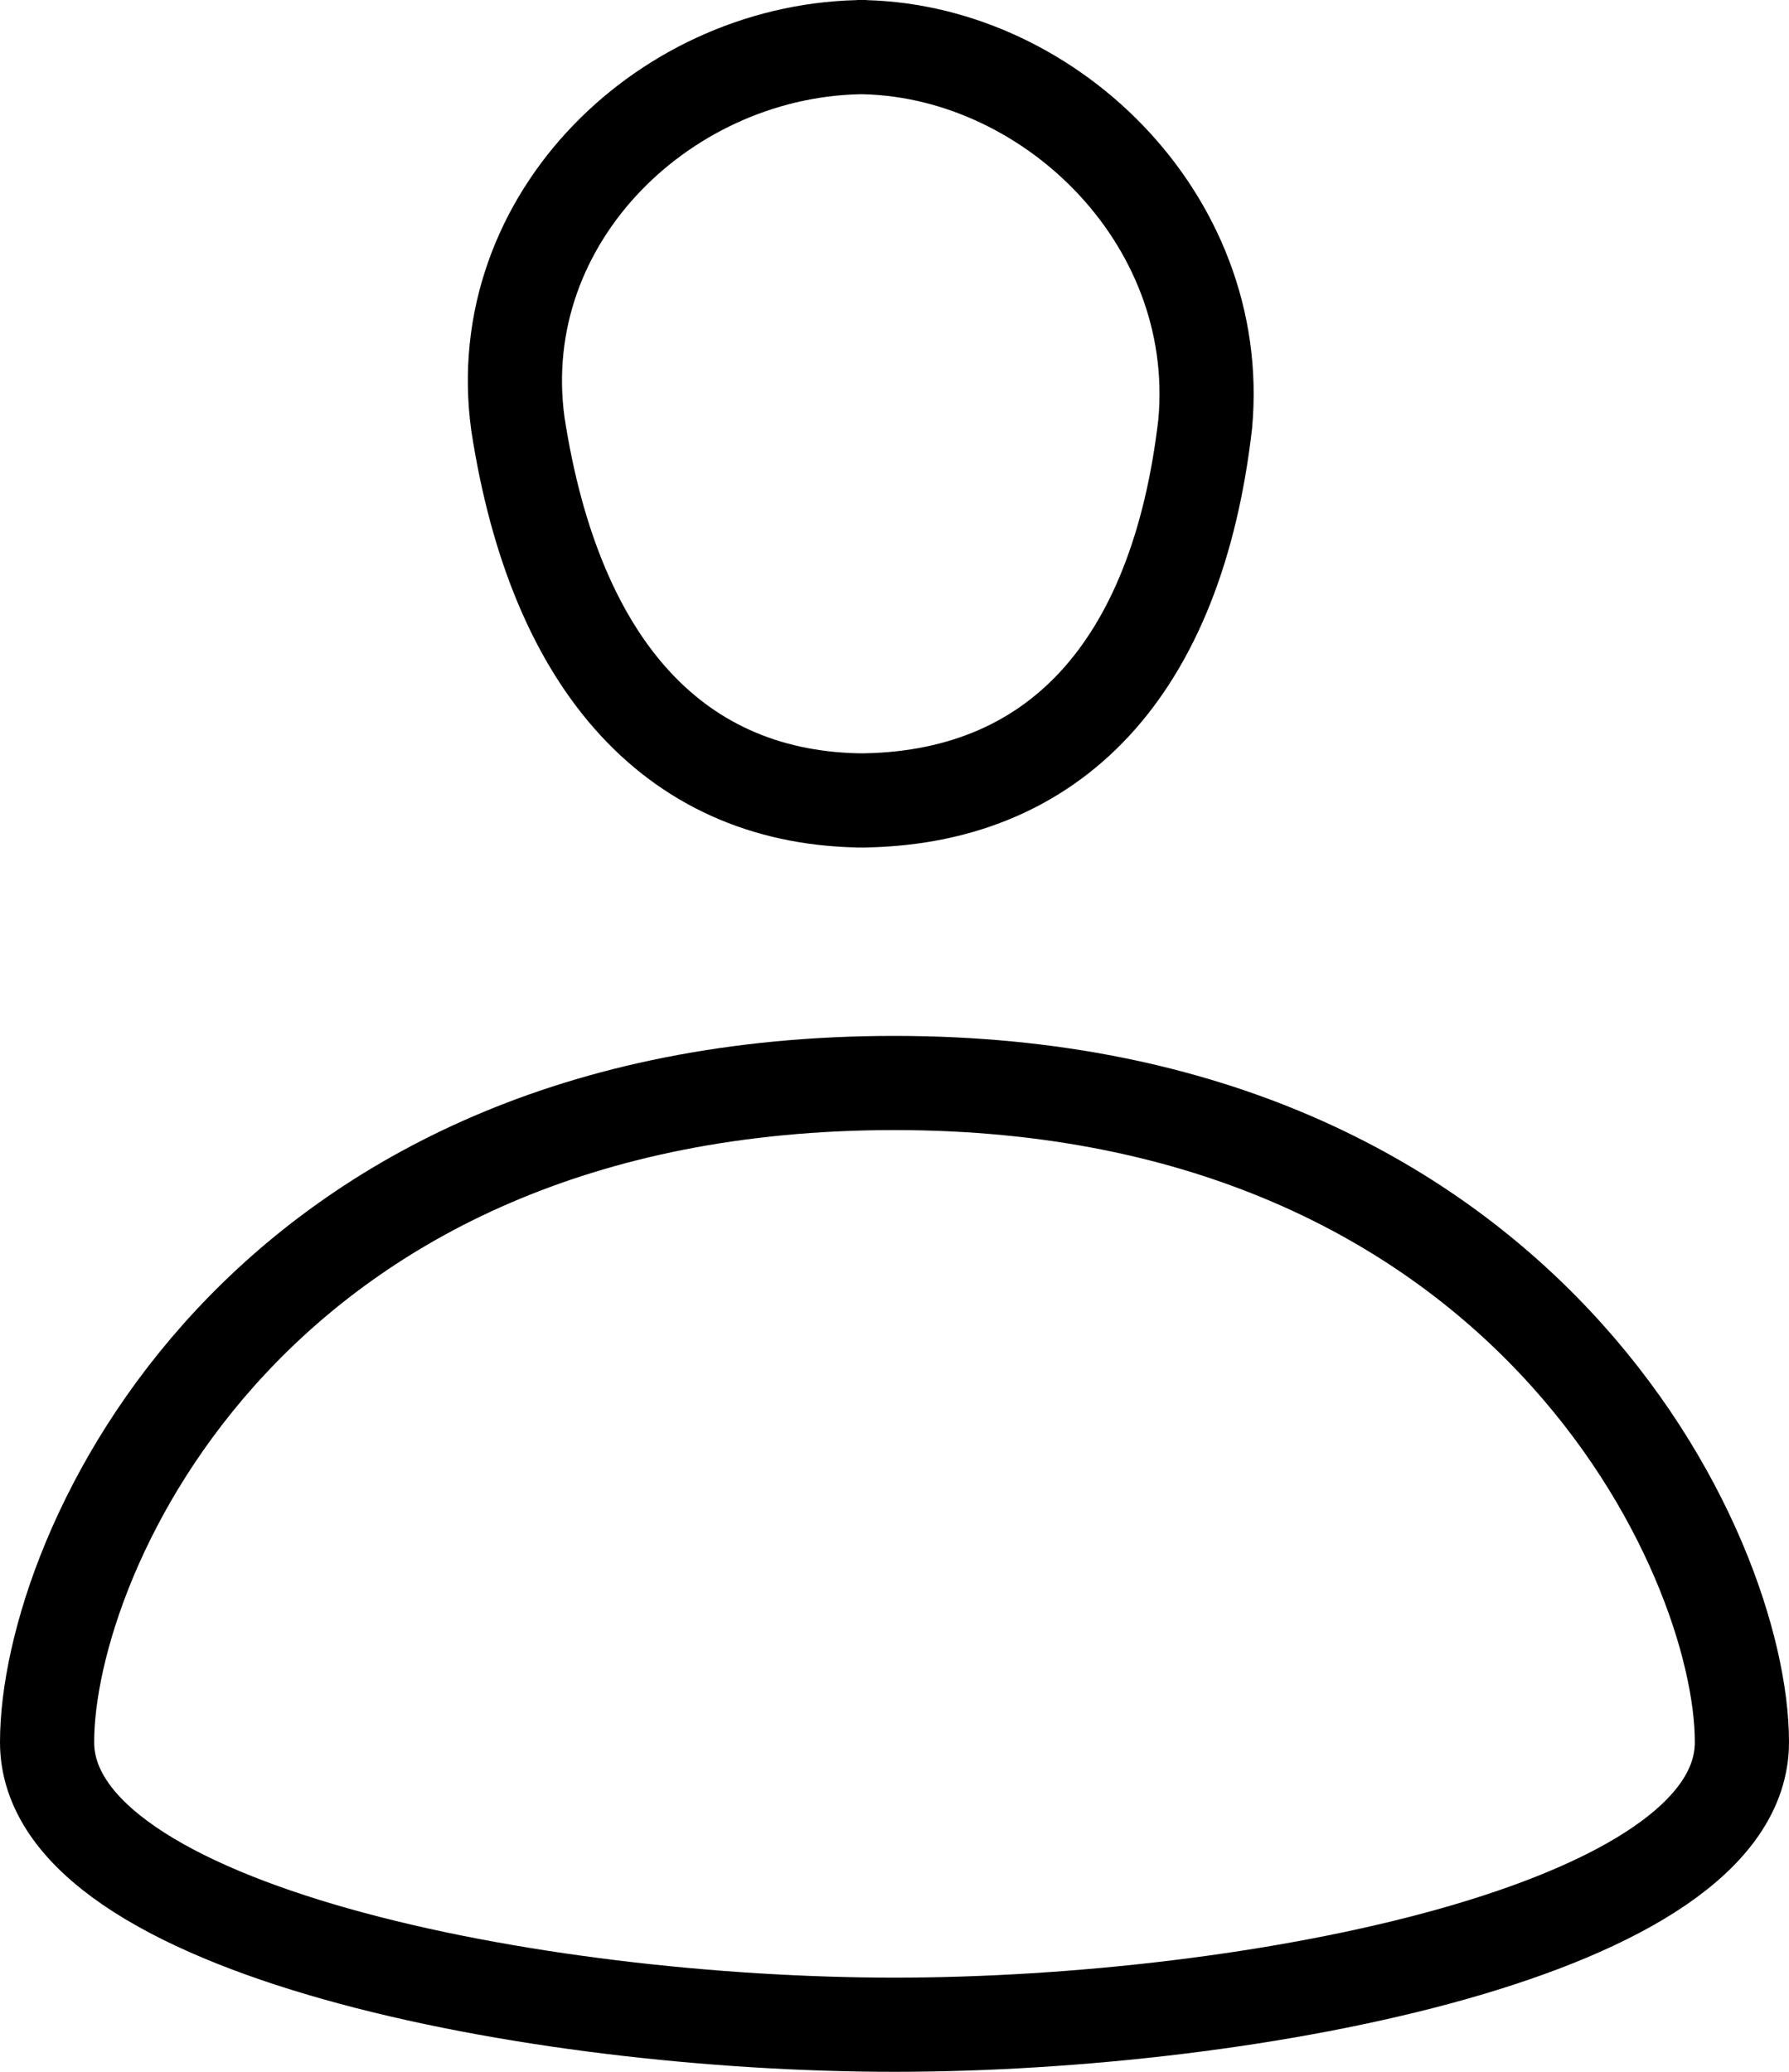 <?xml version="1.0" encoding="utf-8"?>
<!-- Generator: Adobe Illustrator 19.2.0, SVG Export Plug-In . SVG Version: 6.00 Build 0)  -->
<svg version="1.1" id="Layer_1" xmlns="http://www.w3.org/2000/svg" xmlns:xlink="http://www.w3.org/1999/xlink" x="0px" y="0px"
	 viewBox="0 0 19 22" style="enable-background:new 0 0 19 22;" xml:space="preserve">
<style type="text/css">
	.st0{fill:none;stroke:#000000;stroke-miterlimit:10;}
</style>
<path class="st0" d="M9.5,11.5c-6.8,0-9,5-9,7s5.2,3,9,3s9-1,9-3S16.2,11.5,9.5,11.5z"/>
<path class="st0" d="M9.2,8.5c-2,0-3.3-1.4-3.7-4c-0.3-2.2,1.6-4,3.7-4H9.1c2,0,3.9,1.8,3.7,4c-0.3,2.6-1.6,4-3.7,4H9.2z"/>
</svg>
